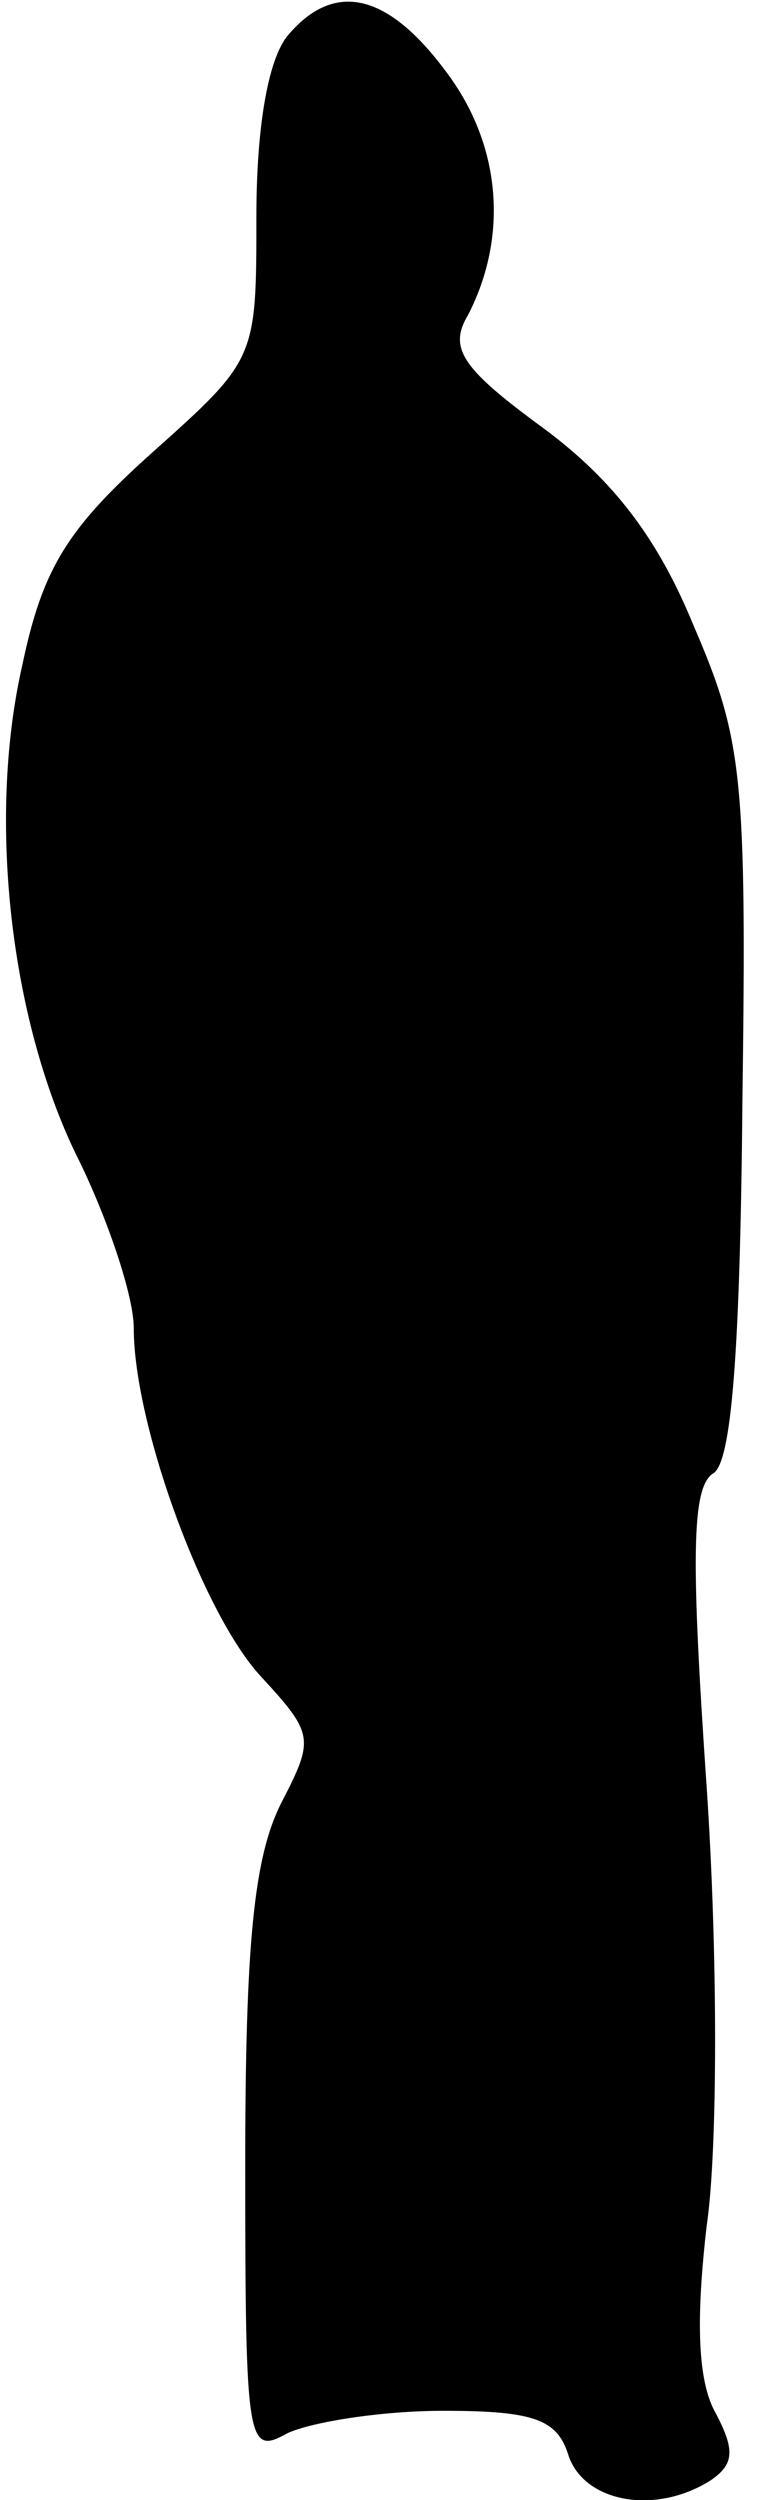 <?xml version="1.0" standalone="no"?>
<!DOCTYPE svg PUBLIC "-//W3C//DTD SVG 20010904//EN"
 "http://www.w3.org/TR/2001/REC-SVG-20010904/DTD/svg10.dtd">
<svg version="1.0" xmlns="http://www.w3.org/2000/svg"
 width="34pt" height="112pt" viewBox="0 0 34 112"
 preserveAspectRatio="xMidYMid meet">
<g transform="translate(0,112) scale(0.1,-0.1)"
fill="#000000" stroke="none">
<path fill="#000000" stroke="none" d="M129 1104 c-9 -11 -14 -42 -14 -81 0
-64 0 -64 -47 -106 -38 -34 -49 -52 -58 -95 -16 -70 -5 -162 26 -223 13 -27
24 -60 24 -74 0 -43 31 -128 57 -156 24 -26 24 -28 9 -57 -12 -24 -16 -62 -16
-162 0 -126 1 -130 19 -120 11 5 42 10 70 10 41 0 51 -4 56 -20 7 -21 39 -27
64 -11 10 7 11 13 2 30 -8 14 -9 41 -4 84 5 34 5 122 0 196 -7 102 -7 135 3
141 8 5 12 53 13 166 2 147 0 163 -22 214 -16 39 -36 65 -67 88 -37 27 -43 36
-34 51 18 35 15 76 -10 109 -26 35 -50 41 -71 16z"/>
</g>
</svg>
